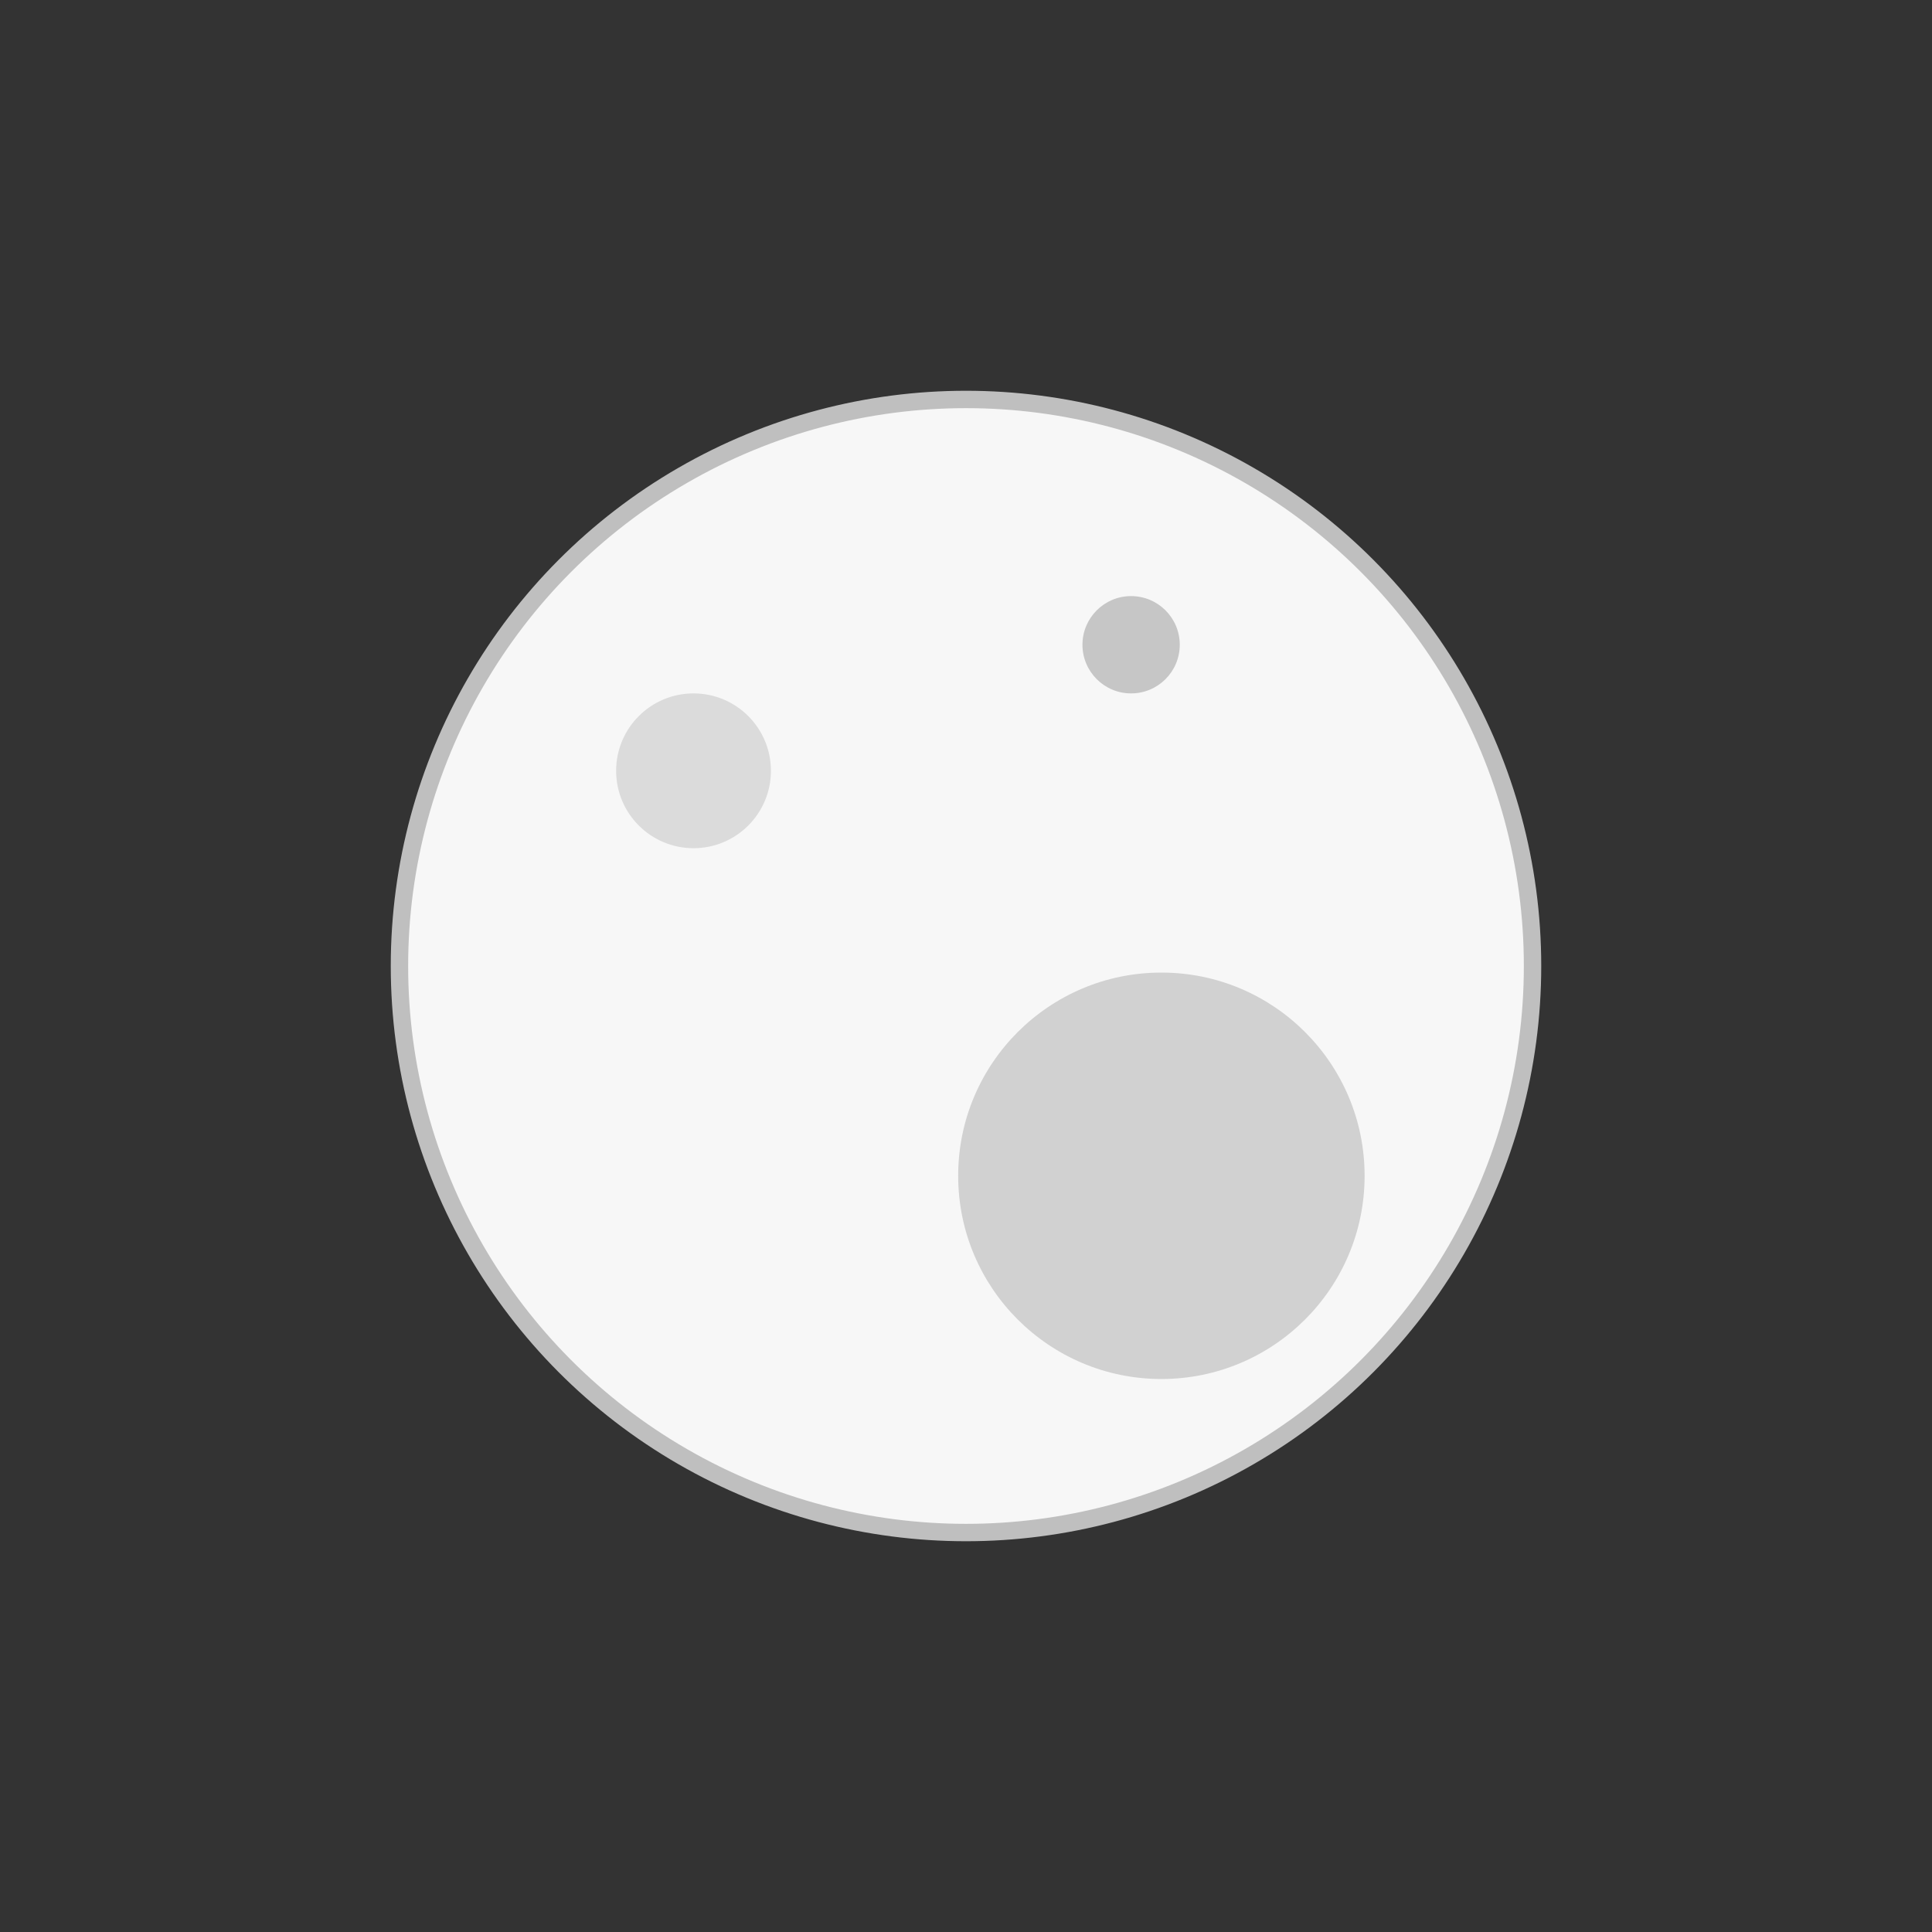 <?xml version="1.0" encoding="UTF-8" standalone="no"?><!DOCTYPE svg PUBLIC "-//W3C//DTD SVG 1.1//EN" "http://www.w3.org/Graphics/SVG/1.1/DTD/svg11.dtd"><svg width="100%" height="100%" viewBox="0 0 500 500" version="1.1" xmlns="http://www.w3.org/2000/svg" xmlns:xlink="http://www.w3.org/1999/xlink" xml:space="preserve" xmlns:serif="http://www.serif.com/" style="fill-rule:evenodd;clip-rule:evenodd;stroke-linecap:round;stroke-linejoin:round;stroke-miterlimit:1.5;"><rect x="0" y="0" width="500" height="500" fill="#333333" stroke="none"/><circle cx="250" cy="250" r="146.621" style="fill:#f7f7f7;stroke:#bfbfbf;stroke-width:4.5px;"/><circle cx="179.485" cy="199.483" r="20.031" style="fill:#dbdbdb;"/><circle cx="300.567" cy="304.294" r="52.592" style="fill:#d1d1d1;"/><circle cx="292.73" cy="166.861" r="12.591" style="fill:#c6c6c6;"/></svg>
